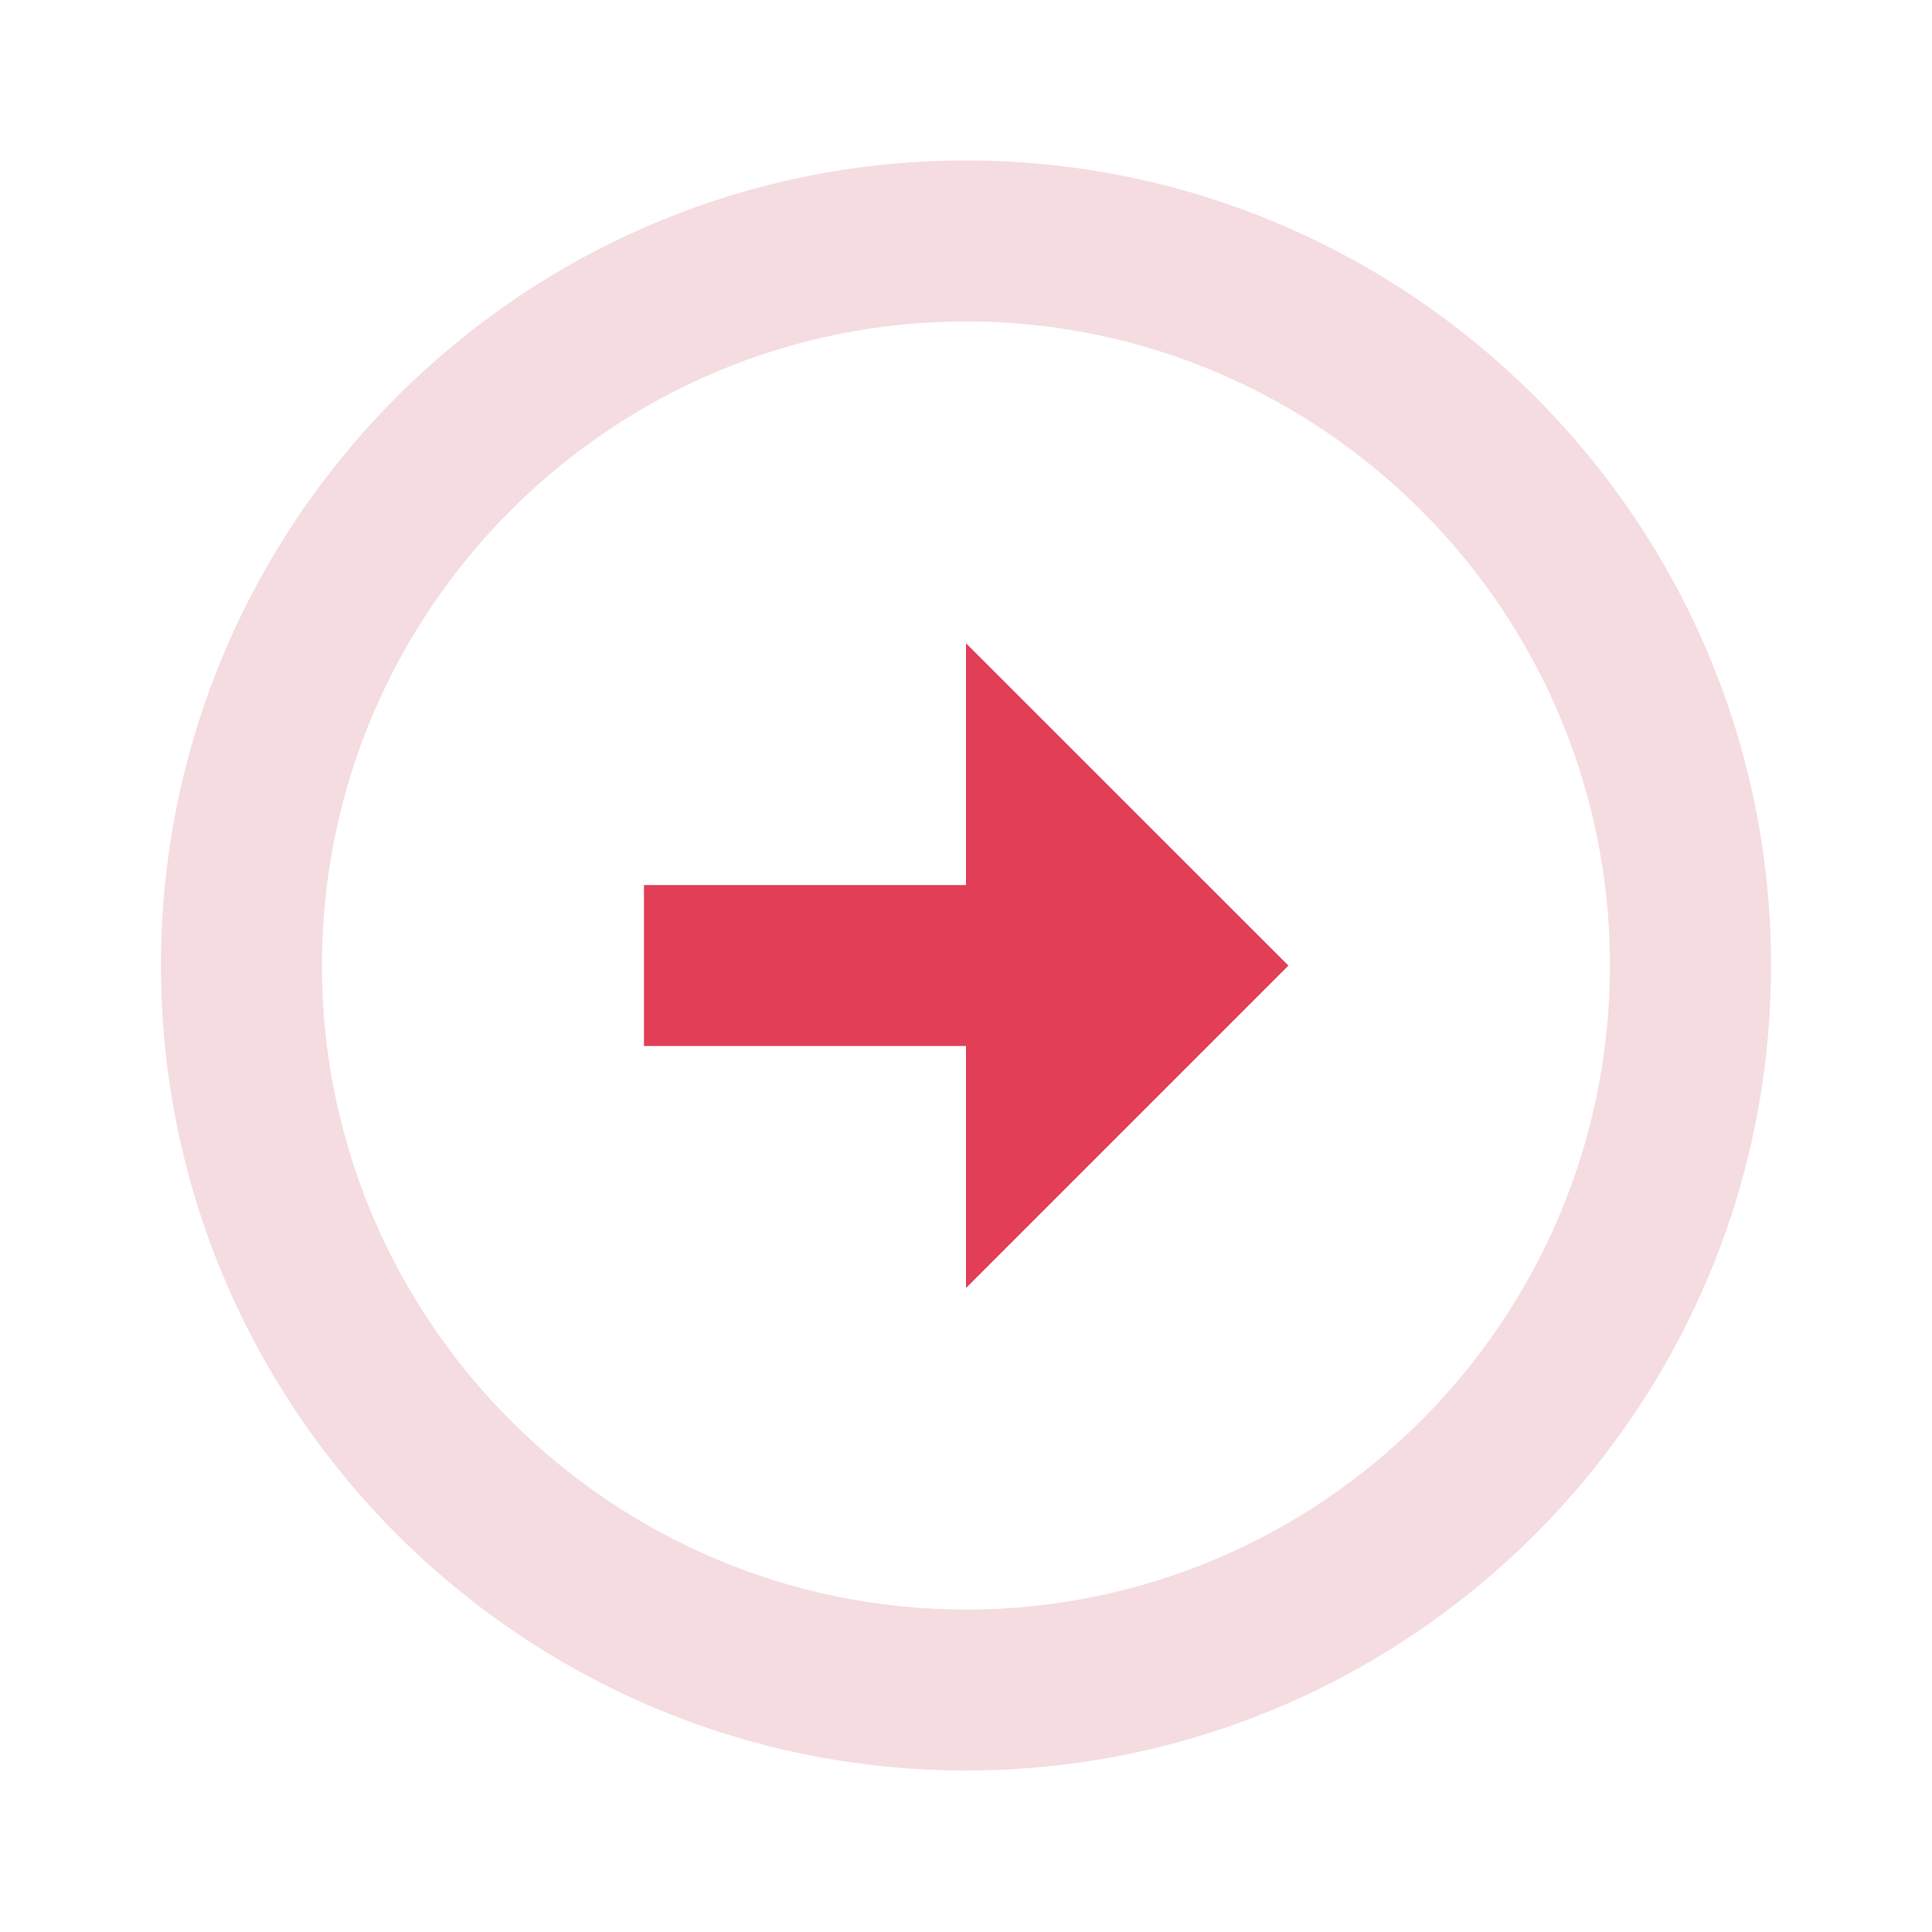<svg width="19" height="19" viewBox="0 0 19 19" fill="none" xmlns="http://www.w3.org/2000/svg">
<path d="M9.499 1.578C5.134 1.579 1.583 5.13 1.583 9.495C1.583 13.861 5.134 17.412 9.5 17.412C13.864 17.412 17.416 13.861 17.417 9.495C17.417 5.13 13.865 1.579 9.499 1.578ZM9.5 15.829C6.007 15.829 3.166 12.987 3.166 9.495C3.166 6.003 6.007 3.162 9.499 3.161C12.992 3.162 15.833 6.003 15.833 9.495C15.832 12.987 12.991 15.829 9.5 15.829Z" fill="#F5DCE0"/>
<path d="M9.5 8.704H6.333V10.287H9.5V12.667L12.671 9.496L9.5 6.326V8.704Z" fill="#E23E57"/>
</svg>
